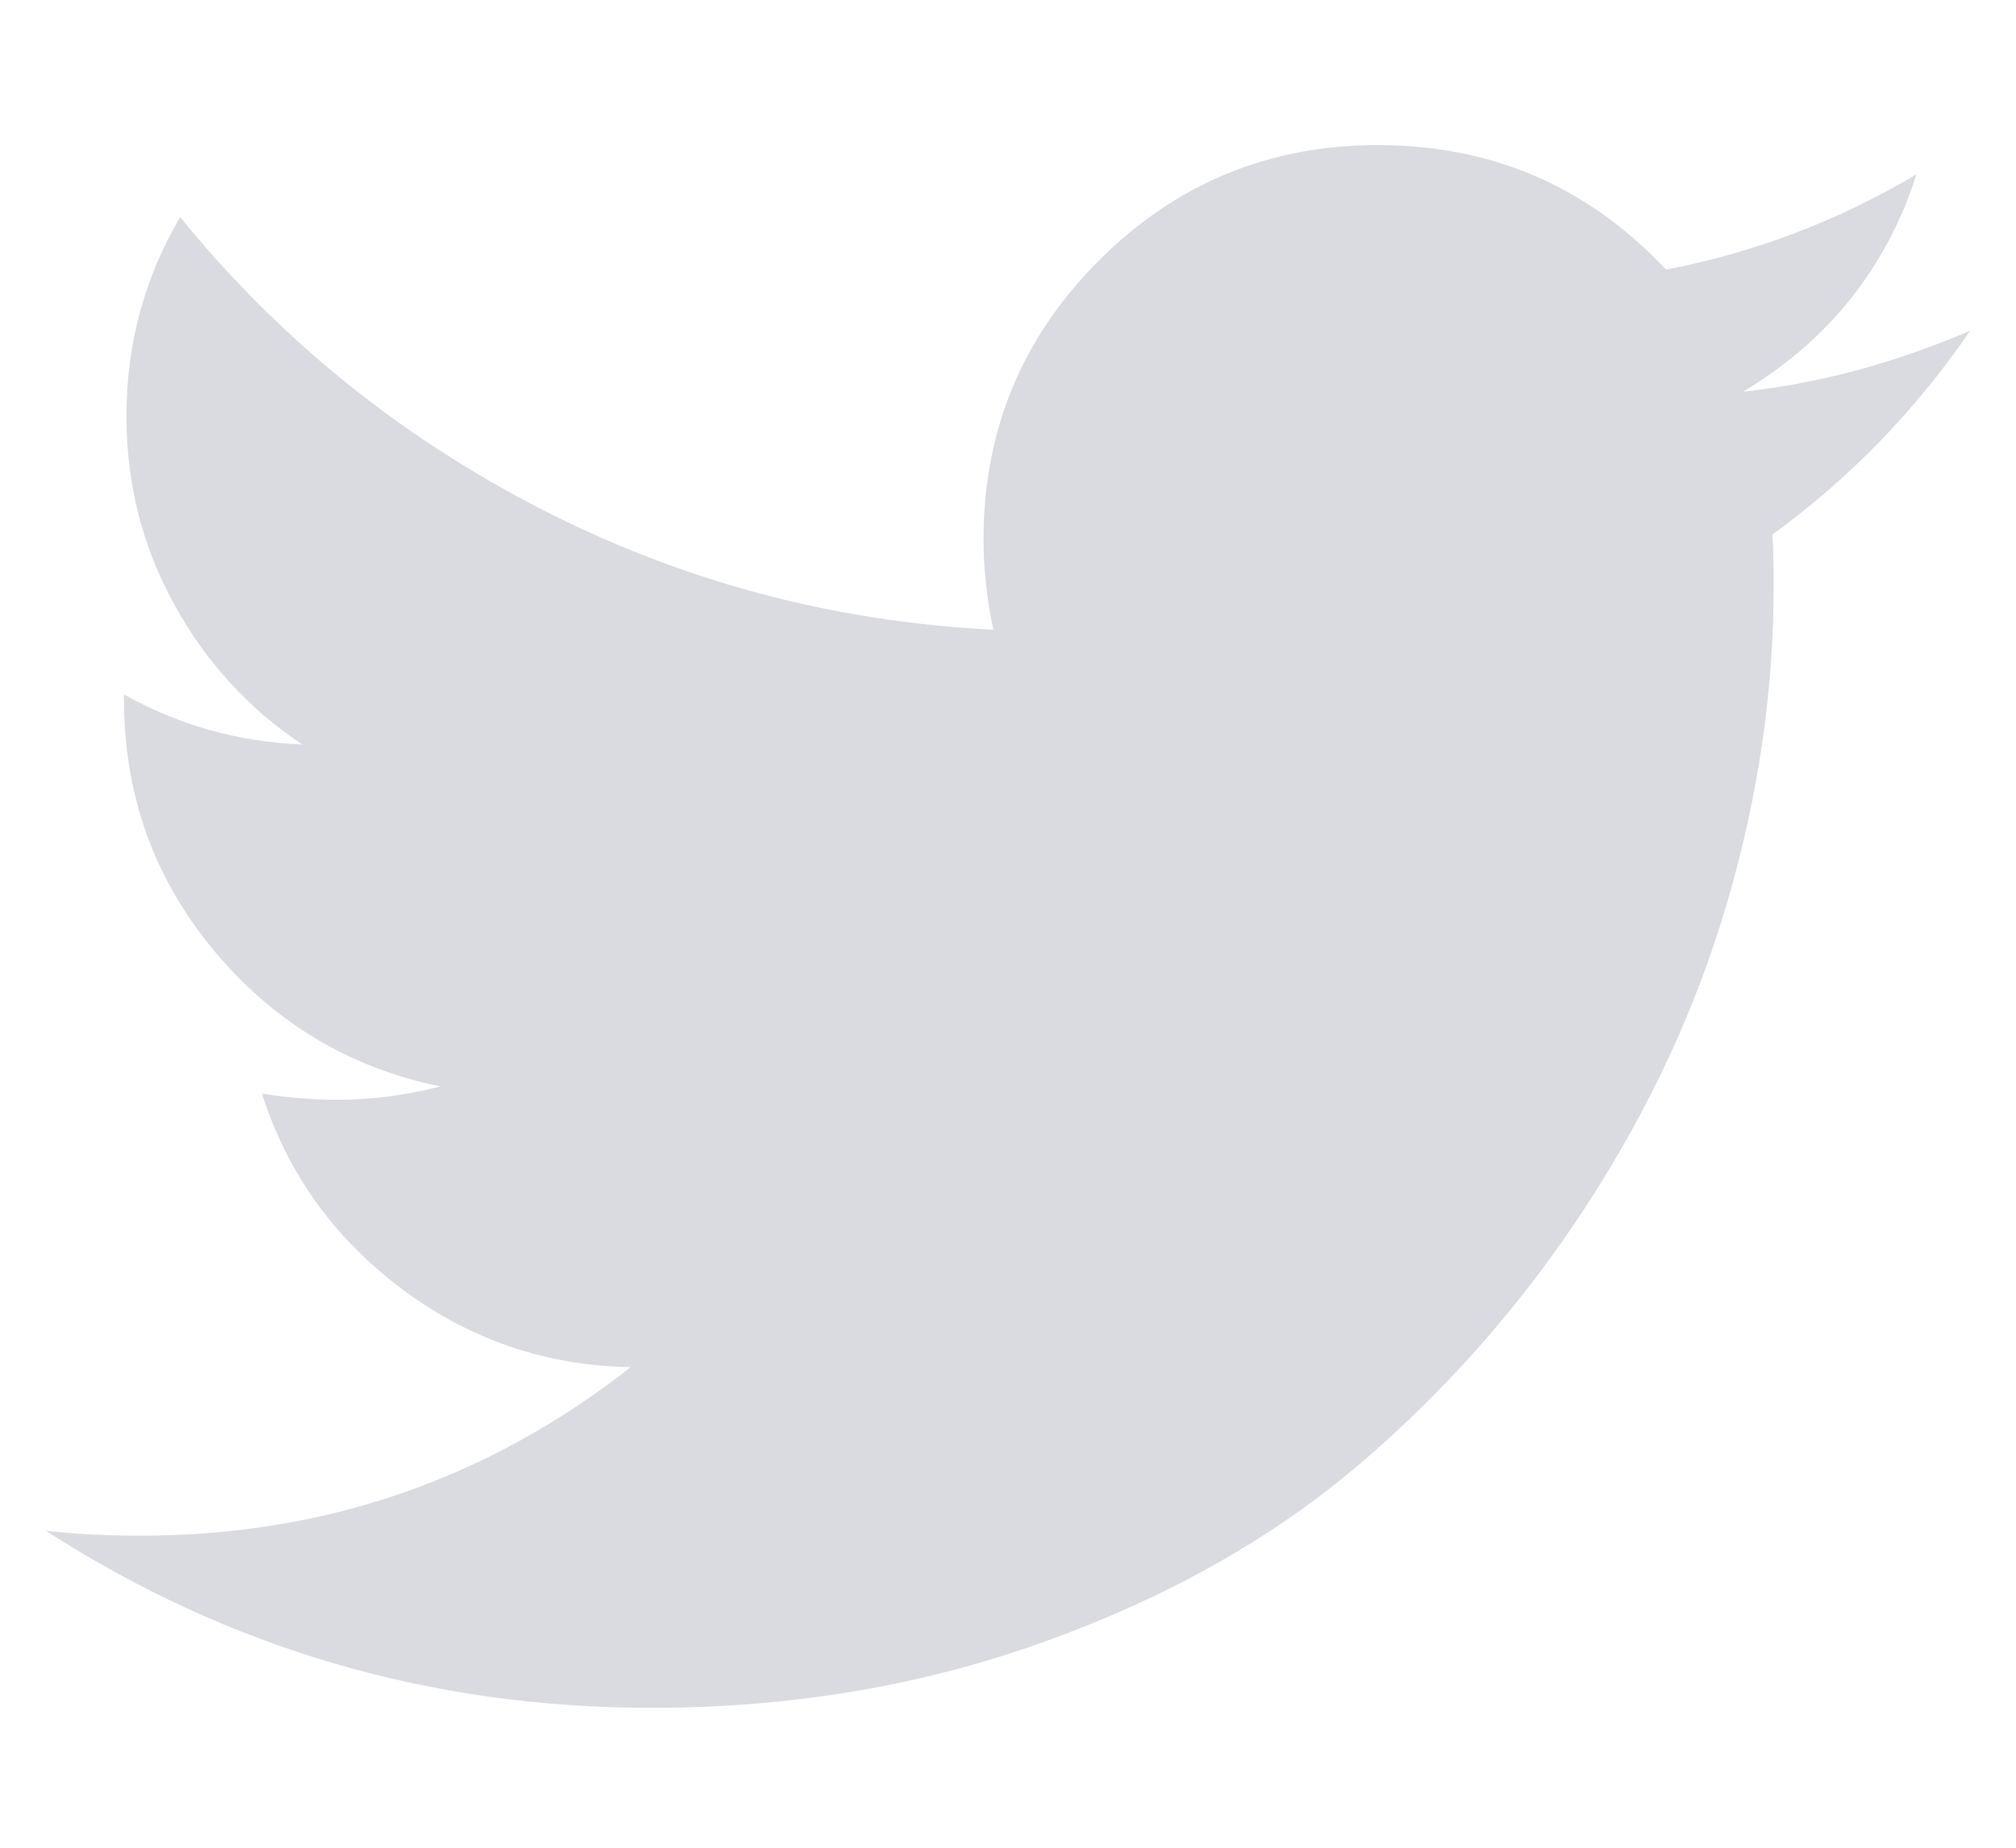 <?xml version="1.0" encoding="UTF-8"?>
<svg width="24px" height="22px" viewBox="0 0 14 12" version="1.1" xmlns="http://www.w3.org/2000/svg" xmlns:xlink="http://www.w3.org/1999/xlink">

    <title>5BD8A41A-C5BB-4E75-B338-0D4B80506805</title>
    <desc>Created with sketchtool.</desc>
    <g id="Social-Icons" stroke="none" stroke-width="1" fill="none" fill-rule="evenodd">
        <g id="social-icons" transform="translate(-87, -6)" fill="#DADBE0">
            <g id="social-bar">
                <g id="social-menu" transform="translate(10, 0)">
                    <g id="social-default">
                        <g id="molecule/button/social/button-social-twitter-atom/button/social/button-social-small" transform="translate(72, 0)">
                            <g id="icon/social/negative/instagram-atom/icon/social/icon-social-twitter" transform="translate(5, 5)">
                                <path d="M13.682,2.88 C13.303,3.434 12.845,3.906 12.308,4.296 C12.314,4.375 12.317,4.494 12.317,4.652 C12.317,5.387 12.209,6.12 11.994,6.852 C11.78,7.584 11.453,8.287 11.015,8.96 C10.577,9.632 10.055,10.227 9.451,10.744 C8.846,11.262 8.116,11.674 7.263,11.982 C6.409,12.291 5.496,12.445 4.524,12.445 C2.992,12.445 1.59,12.035 0.318,11.215 C0.516,11.238 0.737,11.249 0.98,11.249 C2.252,11.249 3.385,10.859 4.38,10.079 C3.786,10.068 3.255,9.885 2.786,9.532 C2.317,9.179 1.994,8.728 1.819,8.179 C2.006,8.208 2.178,8.222 2.336,8.222 C2.579,8.222 2.82,8.191 3.057,8.129 C2.424,7.999 1.9,7.683 1.484,7.183 C1.069,6.683 0.861,6.102 0.861,5.441 L0.861,5.407 C1.245,5.621 1.658,5.737 2.099,5.754 C1.726,5.506 1.429,5.181 1.209,4.779 C0.988,4.378 0.878,3.943 0.878,3.473 C0.878,2.976 1.002,2.515 1.251,2.091 C1.935,2.933 2.767,3.608 3.748,4.114 C4.729,4.619 5.779,4.901 6.898,4.957 C6.853,4.742 6.83,4.533 6.83,4.33 C6.83,3.572 7.098,2.926 7.632,2.392 C8.166,1.858 8.812,1.591 9.569,1.591 C10.361,1.591 11.028,1.879 11.57,2.456 C12.187,2.337 12.766,2.117 13.309,1.794 C13.1,2.445 12.698,2.948 12.105,3.304 C12.63,3.247 13.156,3.106 13.682,2.88 Z" id="twitter"></path>
                            </g>
                        </g>
                    </g>
                </g>
            </g>
        </g>
    </g>
</svg>
